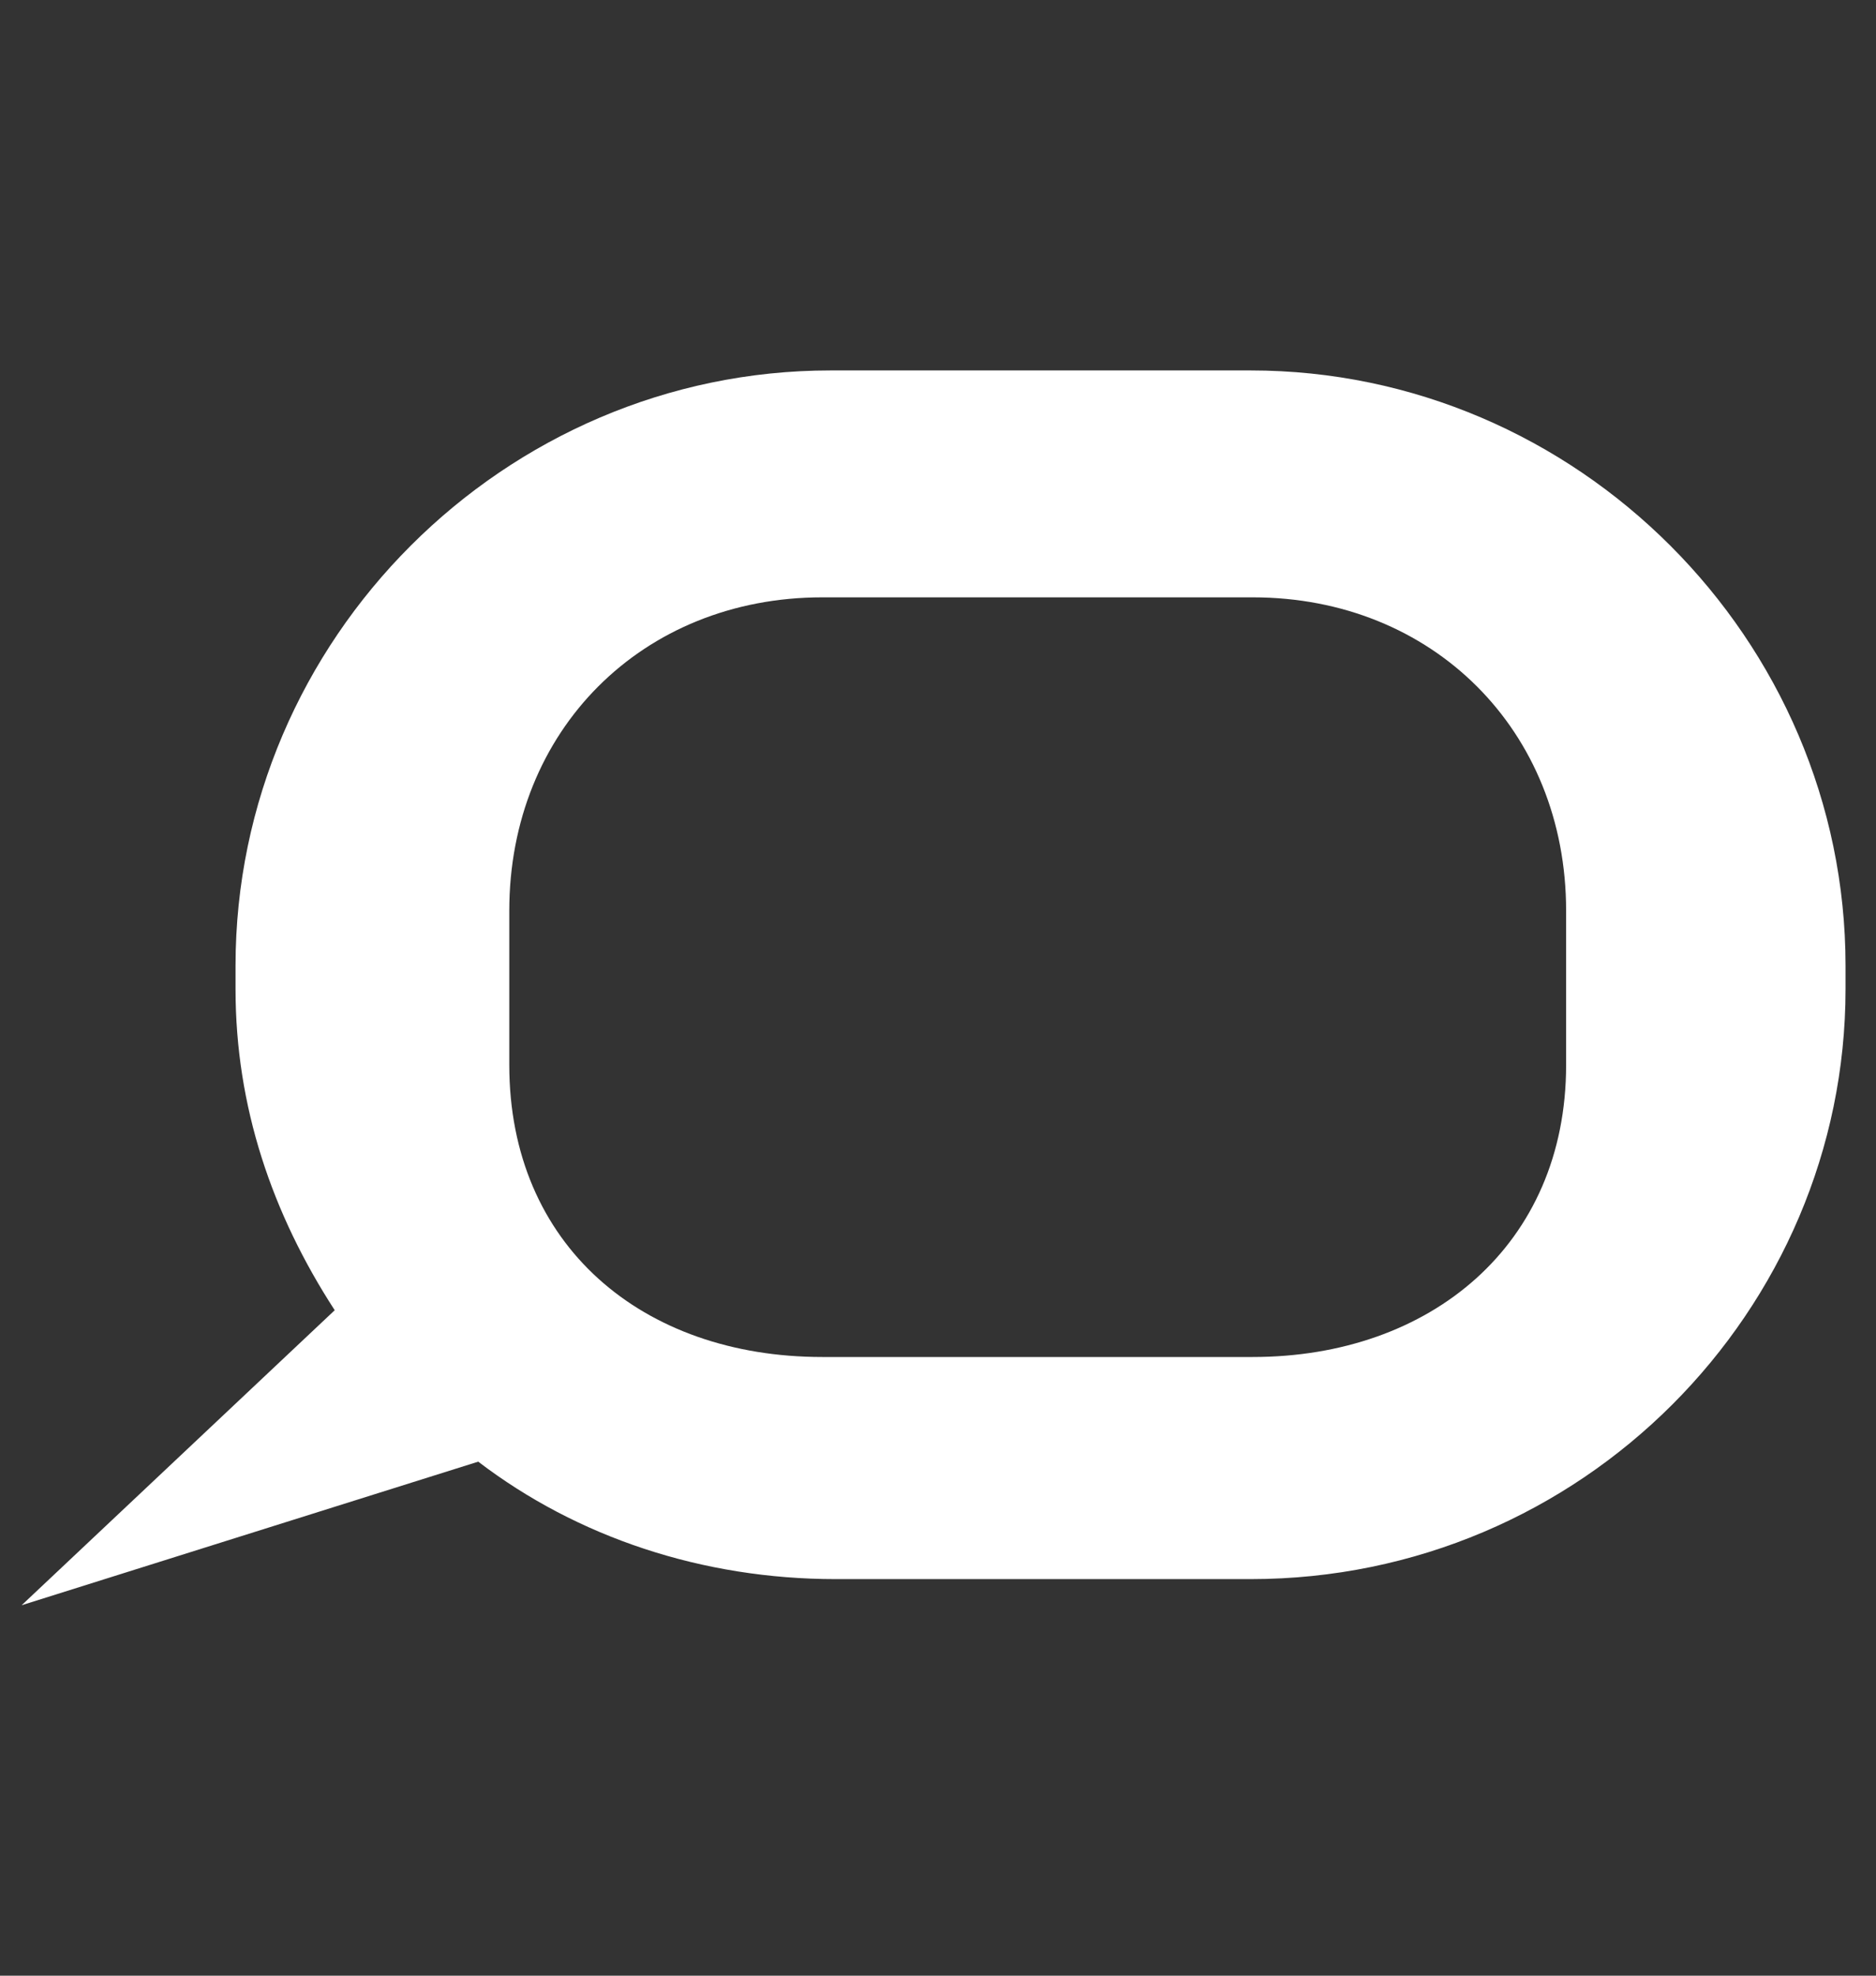 <svg width="38" height="40" viewBox="0 0 38 40" fill="none" xmlns="http://www.w3.org/2000/svg">
<rect x="0" y="0" width="38" height="40" fill="#333333" stroke="none"/>
<g clip-path="url(#clip0_1_531)">
<path d="M25.332 7.5H16.822C10.216 7.5 4.771 12.944 4.771 19.551V20.026C4.771 22.405 5.511 24.572 6.78 26.527L0.438 32.5L9.687 29.593C11.695 31.126 14.232 31.971 16.928 31.971H25.332C32.044 31.971 37.383 26.527 37.383 20.026V19.551C37.383 12.944 31.938 7.5 25.332 7.5H25.332ZM31.723 21.562C31.723 25.209 28.97 27.474 25.376 27.474H16.655C13.008 27.474 10.316 25.209 10.316 21.562V18.438C10.316 14.791 13.008 12.094 16.655 12.094H25.376C29.023 12.094 31.723 14.79 31.723 18.438V21.562Z" fill="white"/>
</g>
<defs>
<clipPath id="clip0_1_531">
<rect width="37.82" height="40" fill="white"/>
</clipPath>
</defs>
</svg>
